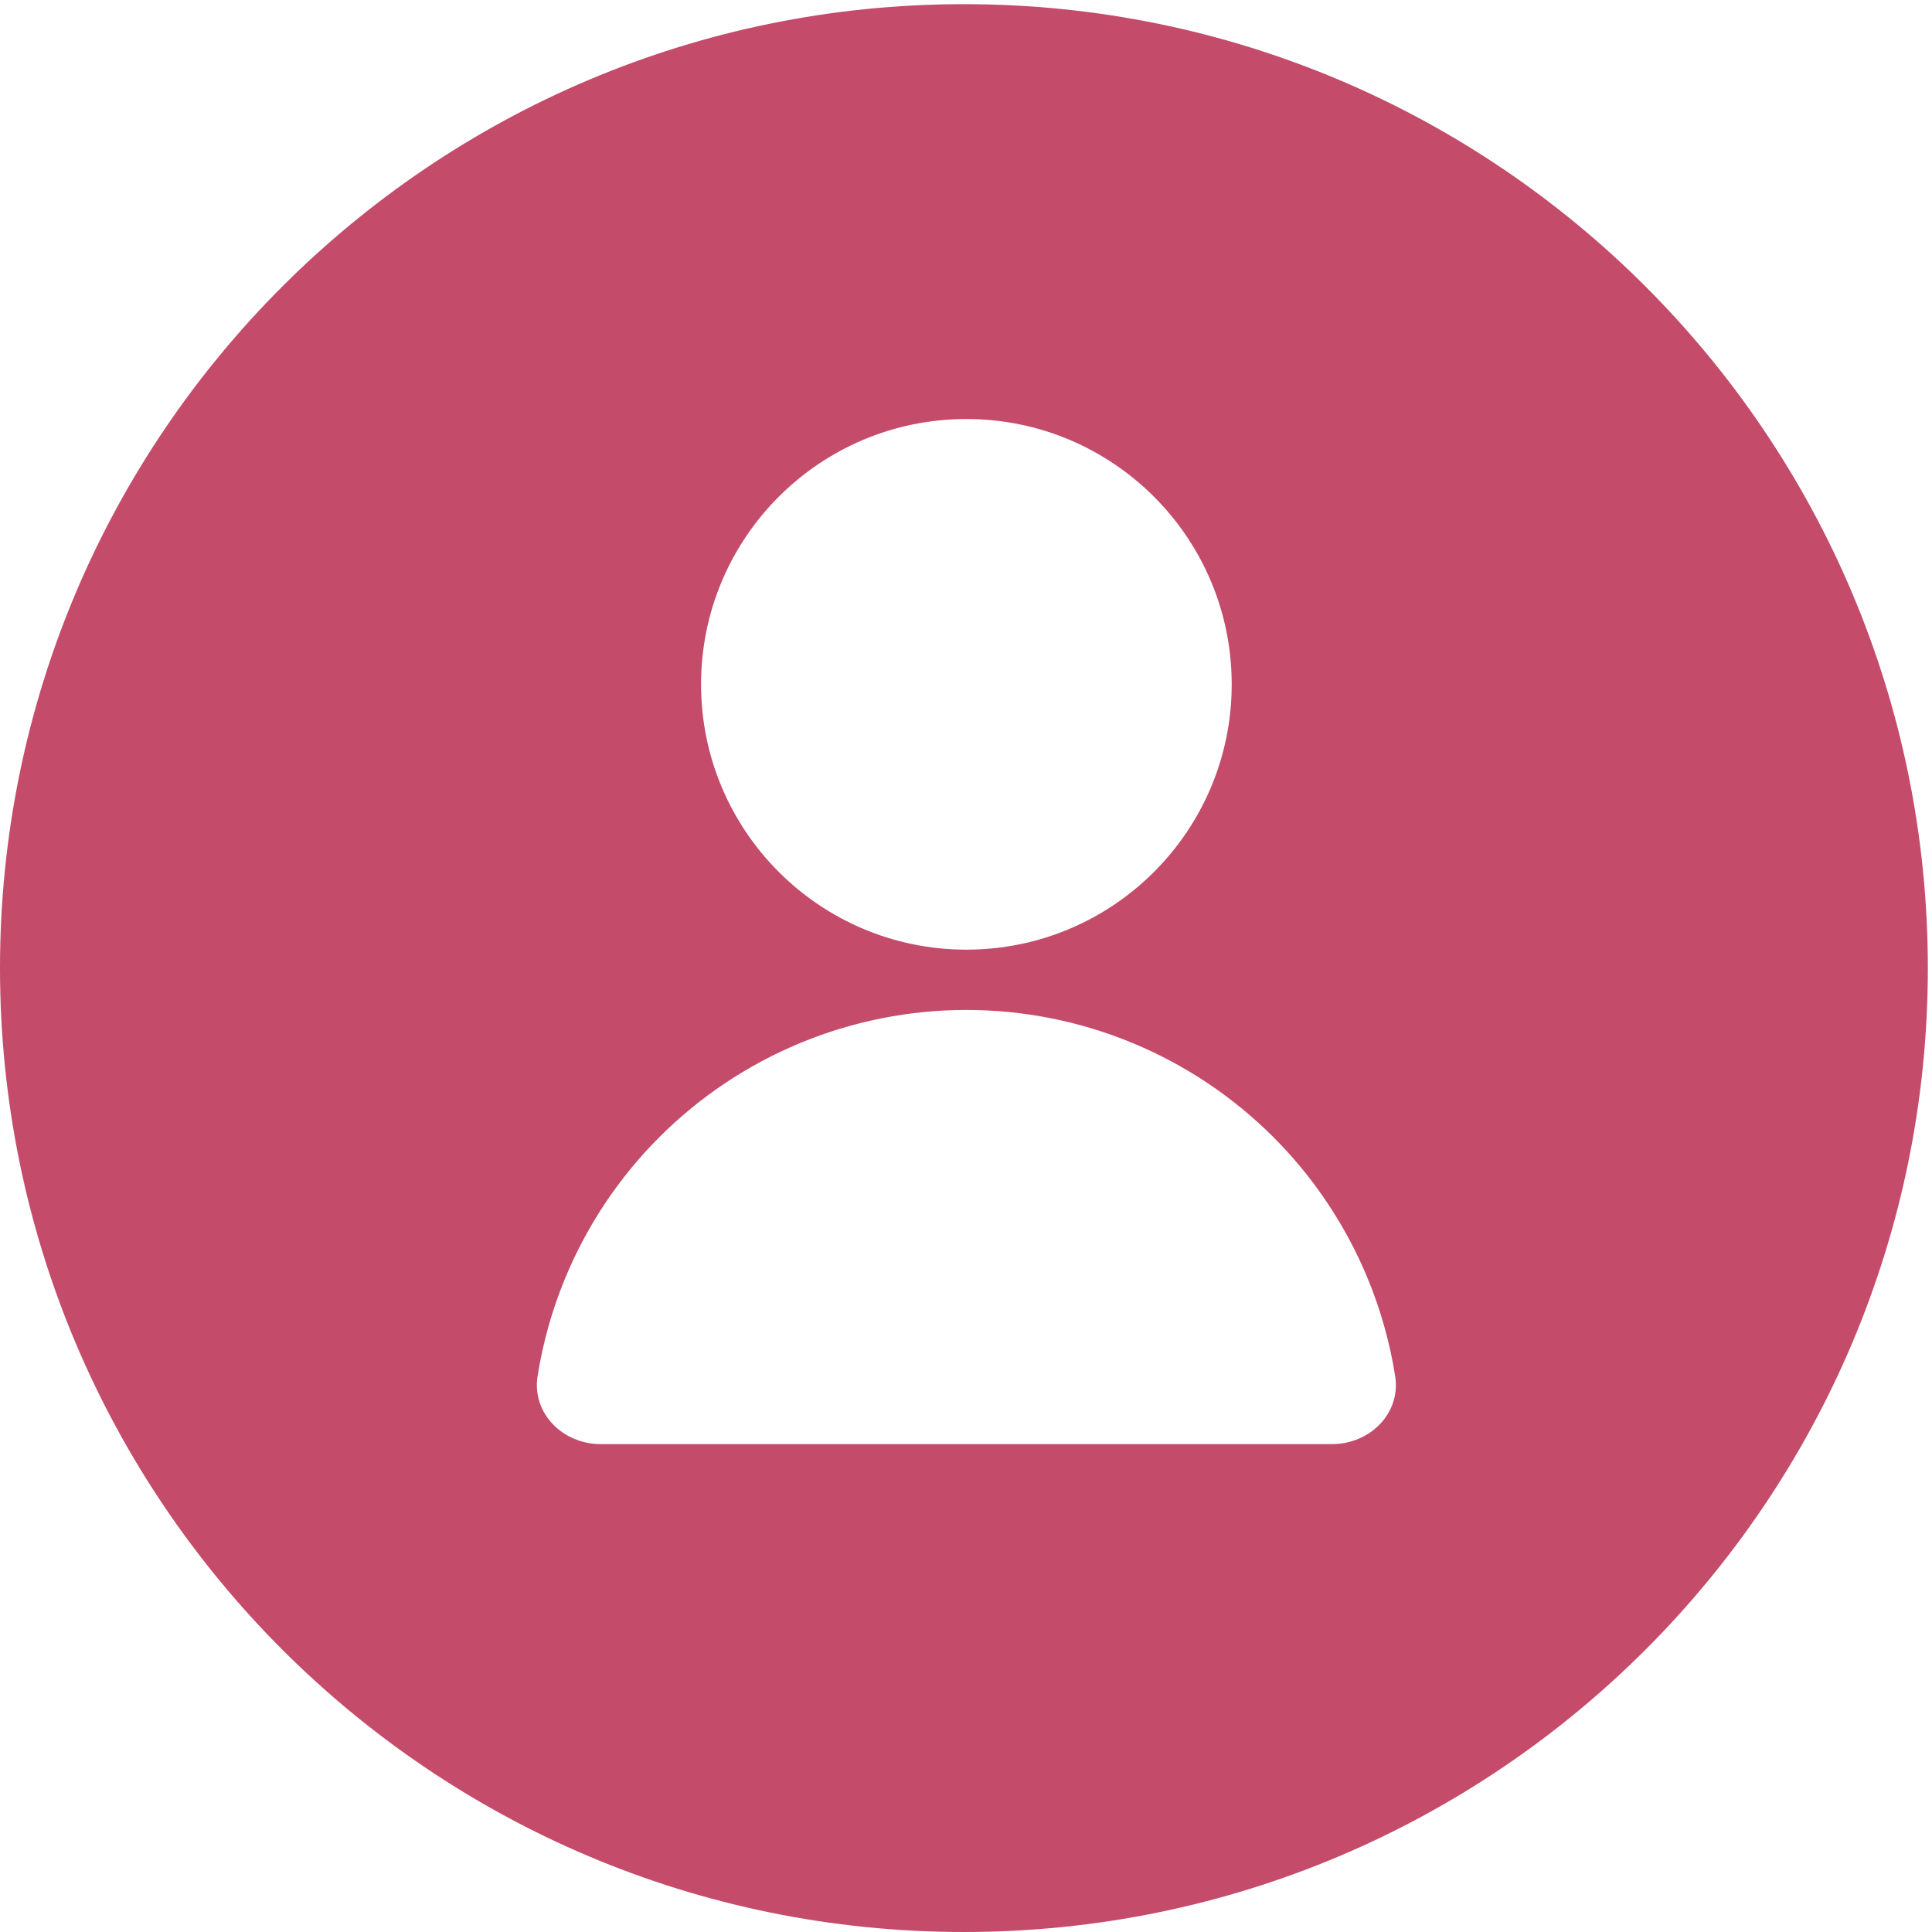 <svg width="249" height="249" viewBox="0 0 249 249" fill="none" xmlns="http://www.w3.org/2000/svg">
<path fill-rule="evenodd" clip-rule="evenodd" d="M248.464 124.768C248.464 193.38 192.844 249 124.232 249C55.621 249 0 193.38 0 124.768C0 56.157 55.621 0.536 124.232 0.536C192.844 0.536 248.464 56.157 248.464 124.768ZM158.744 88.198C158.744 107.083 143.435 122.393 124.549 122.393C105.664 122.393 90.354 107.083 90.354 88.198C90.354 69.312 105.664 54.003 124.549 54.003C143.435 54.003 158.744 69.312 158.744 88.198ZM179.811 177.34C180.575 182.149 176.557 186.12 171.688 186.12H77.409C72.54 186.12 68.522 182.149 69.286 177.34C69.973 173.014 71.168 168.773 72.852 164.706C75.664 157.918 79.786 151.749 84.982 146.553C90.178 141.357 96.346 137.236 103.135 134.424C109.924 131.612 117.2 130.164 124.548 130.164C131.897 130.164 139.173 131.612 145.962 134.424C152.751 137.236 158.919 141.357 164.115 146.553C169.311 151.749 173.433 157.918 176.245 164.706C177.929 168.773 179.124 173.014 179.811 177.34Z" fill="#C44B6A"/>
</svg>
